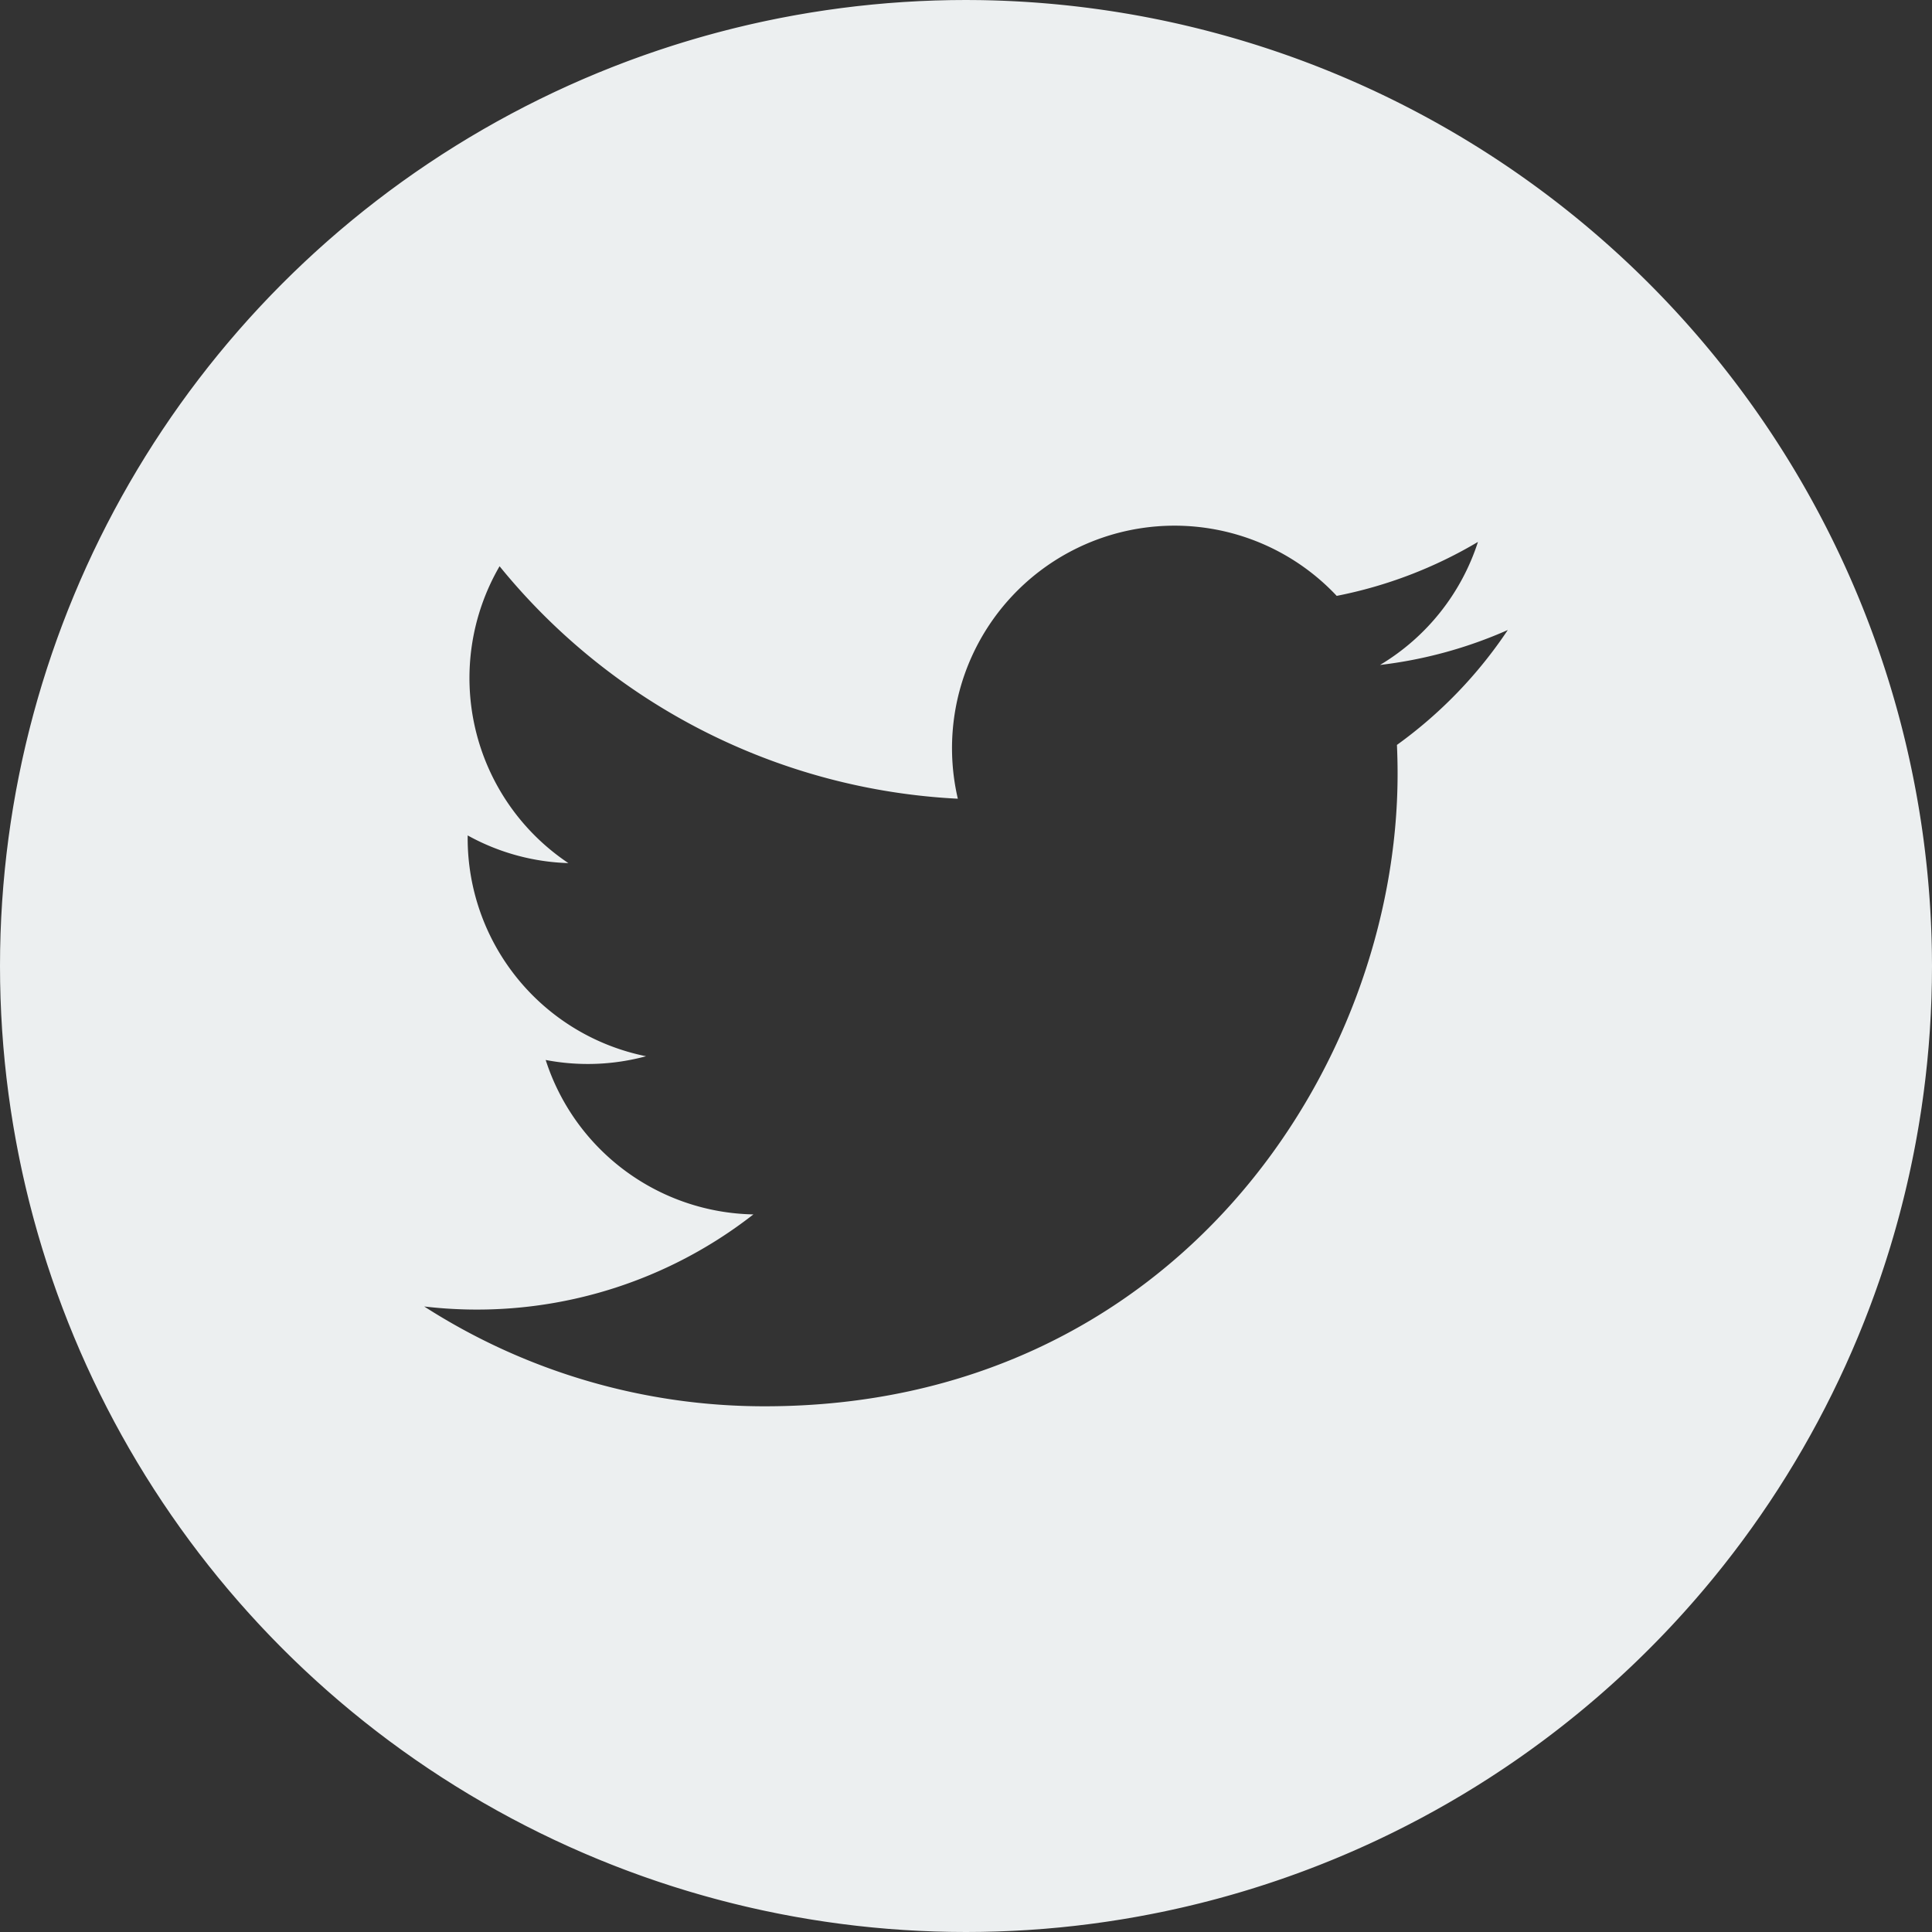 <svg xmlns="http://www.w3.org/2000/svg" xmlns:xlink="http://www.w3.org/1999/xlink" width="92" height="92" viewBox="0 0 92 92">
  <rect x="0" y="0" width="92" height="92" fill="#333333" stroke="none"/>
  <defs>
    <clipPath id="clip-path">
      <circle id="Elipse_1" data-name="Elipse 1" cx="46" cy="46" r="46" transform="translate(608 6157)" fill="none" stroke="#707070" stroke-width="1"/>
    </clipPath>
  </defs>
  <g id="Enmascarar_grupo_1" data-name="Enmascarar grupo 1" transform="translate(-608 -6157)" clip-path="url(#clip-path)">
    <g id="boton-de-logo-del-twitter" transform="translate(608 6157)">
      <g id="Grupo_2" data-name="Grupo 2">
        <path id="Trazado_45" data-name="Trazado 45" d="M46,0A46,46,0,1,0,92,46,46.052,46.052,0,0,0,46,0ZM66.521,35.472c.02.456.031.915.031,1.375,0,13.991-10.647,30.119-30.126,30.119A29.948,29.948,0,0,1,20.2,62.213a21.379,21.379,0,0,0,15.676-4.384,10.6,10.6,0,0,1-9.891-7.354,10.629,10.629,0,0,0,4.78-.178A10.589,10.589,0,0,1,22.27,39.915c0-.044,0-.091,0-.133A10.544,10.544,0,0,0,27.065,41.1a10.6,10.6,0,0,1-3.276-14.136A30.063,30.063,0,0,0,45.611,38.034a10.595,10.595,0,0,1,18.042-9.659,21.134,21.134,0,0,0,6.726-2.57,10.635,10.635,0,0,1-4.662,5.859A21.049,21.049,0,0,0,71.8,30,21.3,21.3,0,0,1,66.521,35.472Z" fill="#eceff0"/>
      </g>
    </g>
  </g>
</svg>
